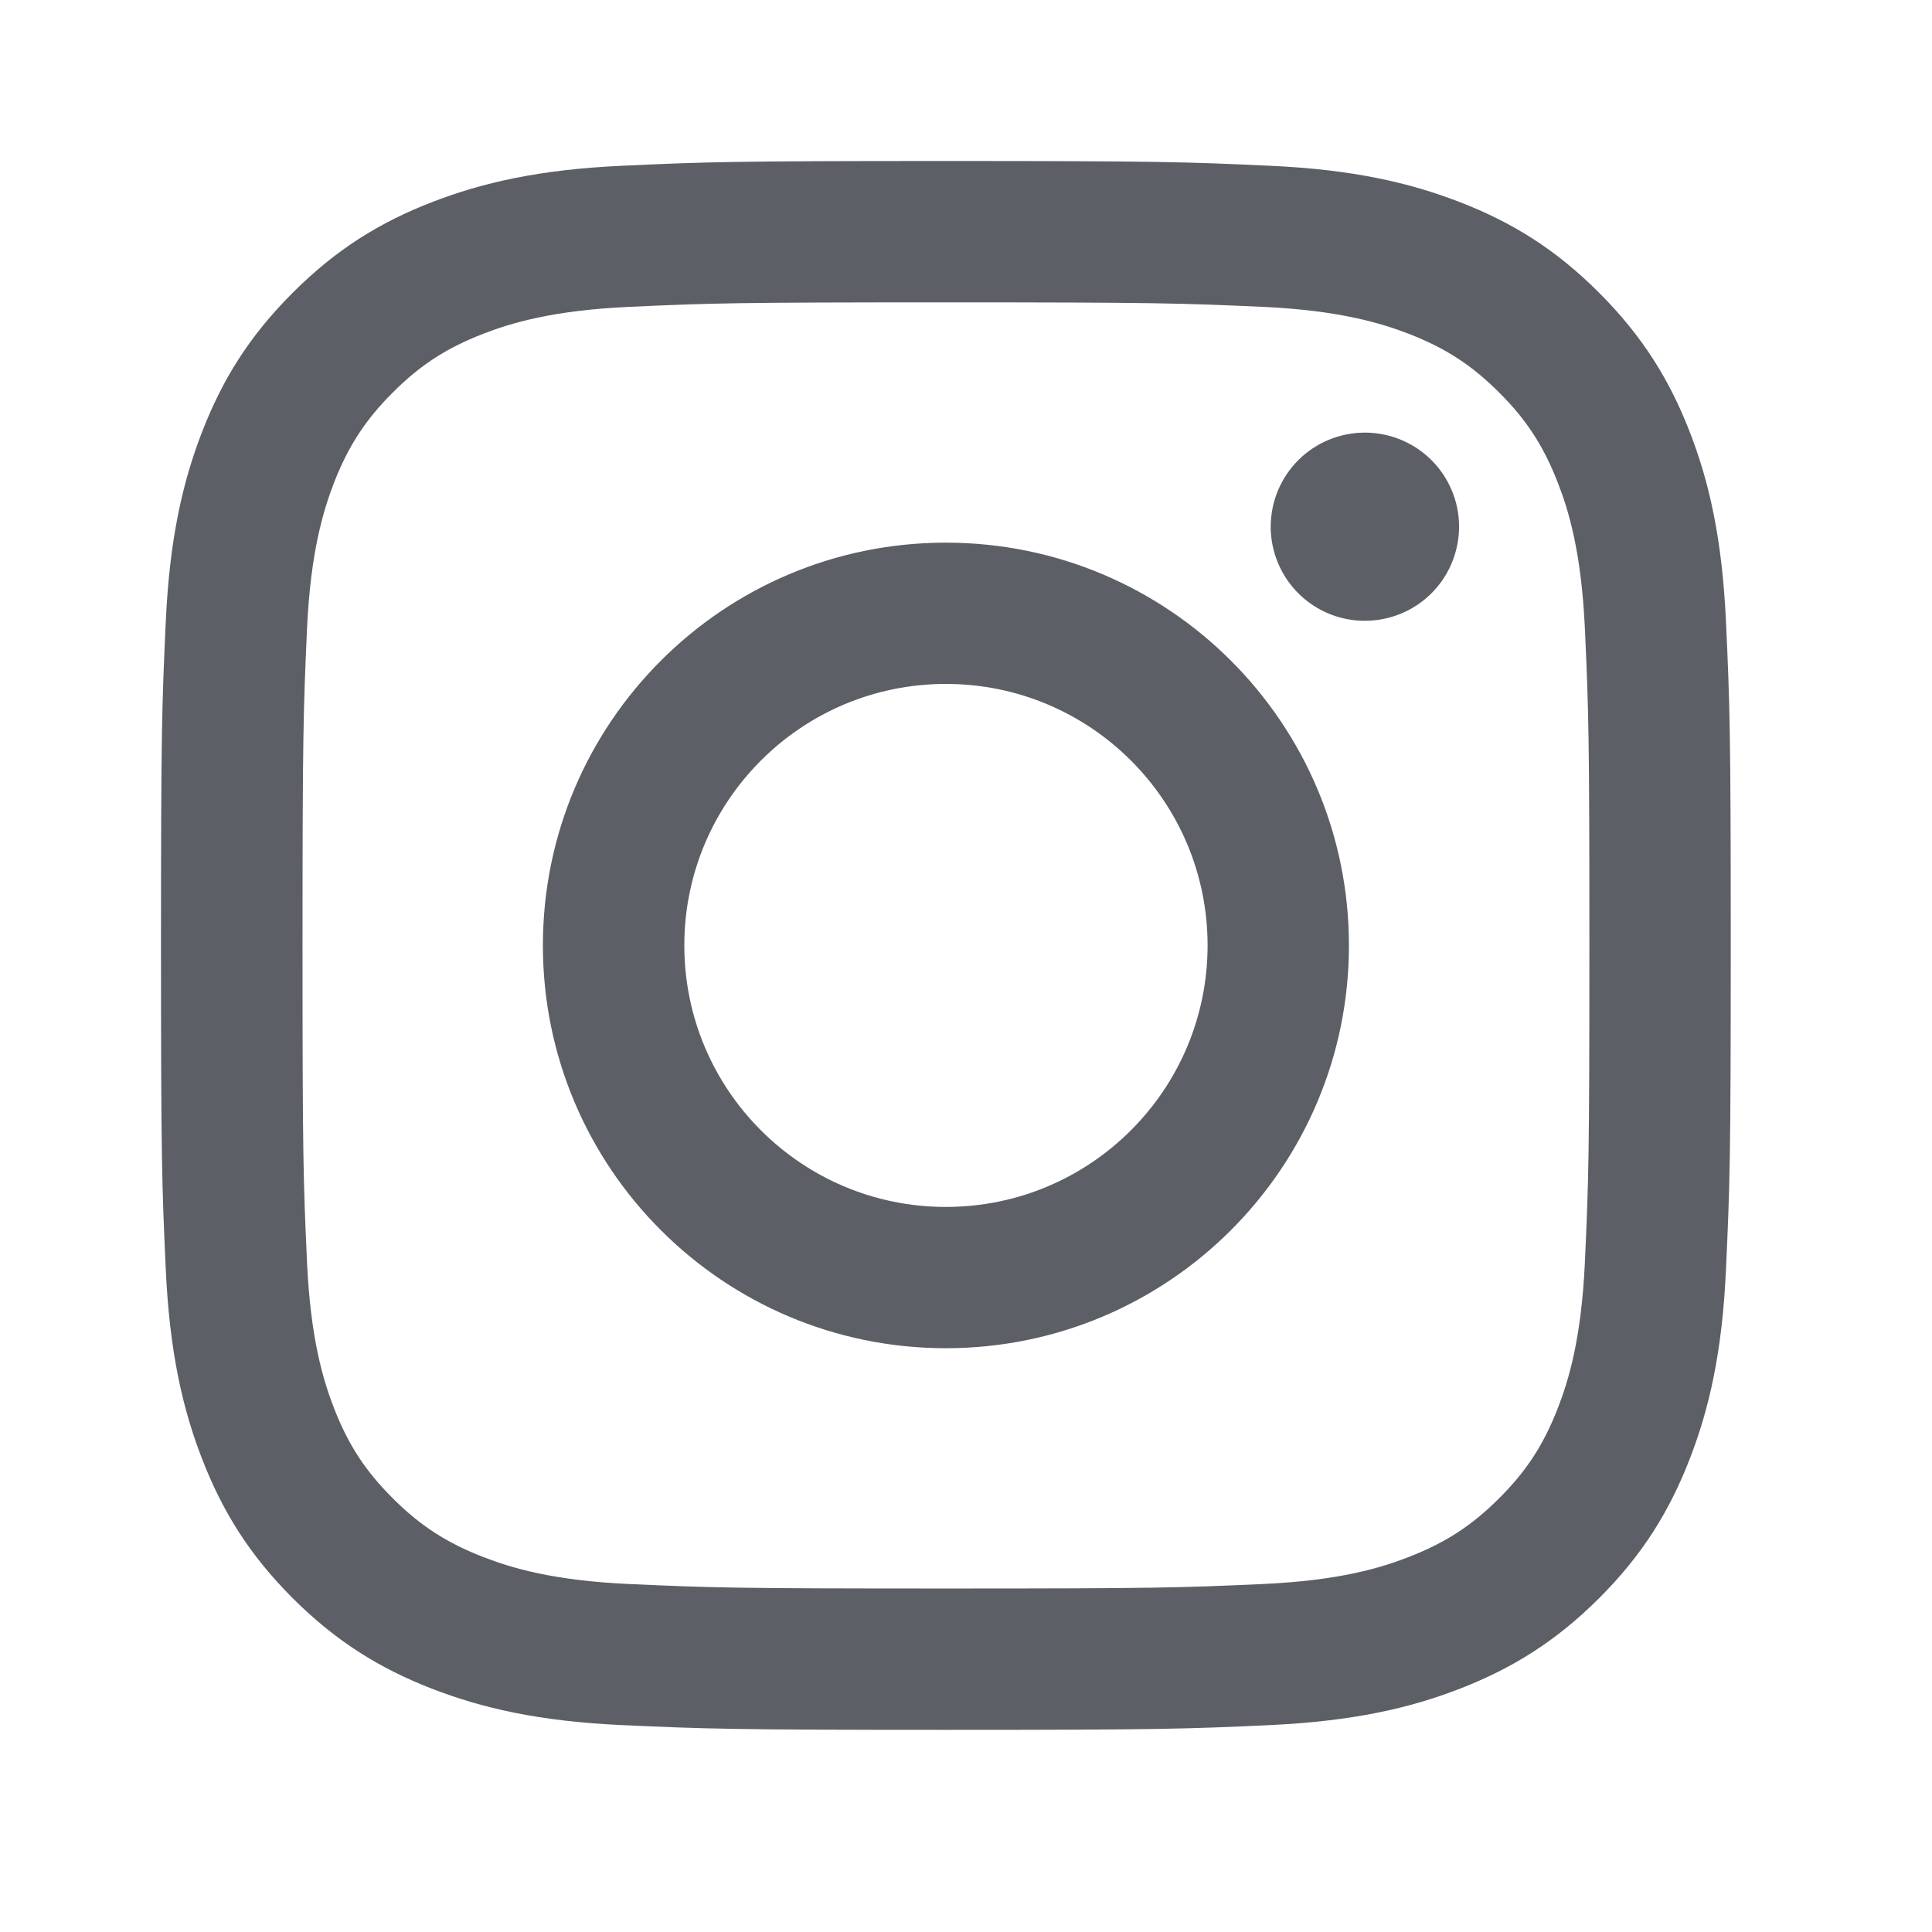 <svg width="24" height="24" viewBox="0 0 24 24" fill="none" xmlns="http://www.w3.org/2000/svg">
<path d="M11.751 2C14.399 2 14.732 2.011 15.771 2.059C16.808 2.105 17.517 2.271 18.138 2.512C18.778 2.76 19.322 3.093 19.864 3.636C20.406 4.178 20.74 4.721 20.989 5.361C21.23 5.98 21.394 6.69 21.441 7.728C21.489 8.766 21.5 9.099 21.5 11.744C21.5 14.39 21.489 14.722 21.441 15.762C21.395 16.799 21.23 17.508 20.989 18.127C20.74 18.768 20.407 19.312 19.864 19.854C19.322 20.395 18.778 20.728 18.137 20.977C17.517 21.218 16.808 21.382 15.771 21.43C14.731 21.478 14.398 21.489 11.75 21.489C9.102 21.489 8.771 21.477 7.73 21.43C6.693 21.383 5.985 21.218 5.364 20.977C4.723 20.728 4.179 20.395 3.637 19.854C3.094 19.312 2.761 18.768 2.512 18.127C2.271 17.508 2.106 16.799 2.059 15.762C2.011 14.723 2 14.39 2 11.744C2 9.099 2.011 8.766 2.059 7.728C2.106 6.69 2.271 5.981 2.512 5.361C2.761 4.72 3.094 4.177 3.637 3.636C4.179 3.094 4.723 2.76 5.364 2.512C5.984 2.271 6.693 2.106 7.73 2.059C8.771 2.011 9.103 2 11.751 2ZM11.75 3.756C9.148 3.756 8.839 3.765 7.812 3.812C6.861 3.856 6.344 4.014 6.001 4.147C5.545 4.324 5.22 4.535 4.879 4.876C4.538 5.217 4.327 5.542 4.149 5.997C4.017 6.341 3.858 6.857 3.814 7.807C3.768 8.835 3.758 9.142 3.758 11.744C3.758 14.346 3.767 14.655 3.814 15.683C3.858 16.633 4.016 17.149 4.149 17.492C4.326 17.947 4.537 18.271 4.879 18.612C5.22 18.953 5.546 19.164 6.001 19.341C6.344 19.474 6.861 19.634 7.812 19.677C8.839 19.724 9.147 19.733 11.75 19.733C14.354 19.733 14.663 19.724 15.69 19.677C16.641 19.634 17.158 19.475 17.501 19.341C17.956 19.164 18.282 18.953 18.623 18.612C18.964 18.272 19.175 17.947 19.352 17.492C19.485 17.149 19.644 16.633 19.688 15.683C19.735 14.655 19.744 14.346 19.744 11.744C19.744 9.142 19.735 8.835 19.688 7.807C19.644 6.857 19.486 6.34 19.352 5.997C19.175 5.542 18.965 5.217 18.623 4.876C18.282 4.535 17.956 4.324 17.501 4.147C17.157 4.015 16.641 3.856 15.69 3.812C14.662 3.766 14.352 3.756 11.75 3.756ZM11.75 6.741C14.515 6.741 16.757 8.981 16.757 11.744C16.757 14.508 14.515 16.748 11.75 16.748C8.985 16.748 6.744 14.508 6.744 11.744C6.744 8.981 8.985 6.741 11.75 6.741ZM11.75 8.496C9.955 8.496 8.501 9.951 8.501 11.744C8.501 13.538 9.955 14.993 11.75 14.993C13.545 14.993 15.001 13.538 15.001 11.744C15.001 9.95 13.545 8.496 11.75 8.496ZM16.955 5.374C17.186 5.374 17.413 5.443 17.605 5.571C17.798 5.7 17.948 5.882 18.036 6.096C18.125 6.309 18.148 6.545 18.102 6.771C18.057 6.998 17.946 7.207 17.782 7.37C17.619 7.533 17.41 7.644 17.184 7.689C16.957 7.734 16.721 7.712 16.507 7.623C16.293 7.534 16.111 7.385 15.982 7.192C15.854 7 15.785 6.773 15.785 6.542C15.786 6.232 15.909 5.935 16.128 5.716C16.347 5.497 16.645 5.374 16.955 5.374Z" fill="#5C5F66"/>
</svg>

